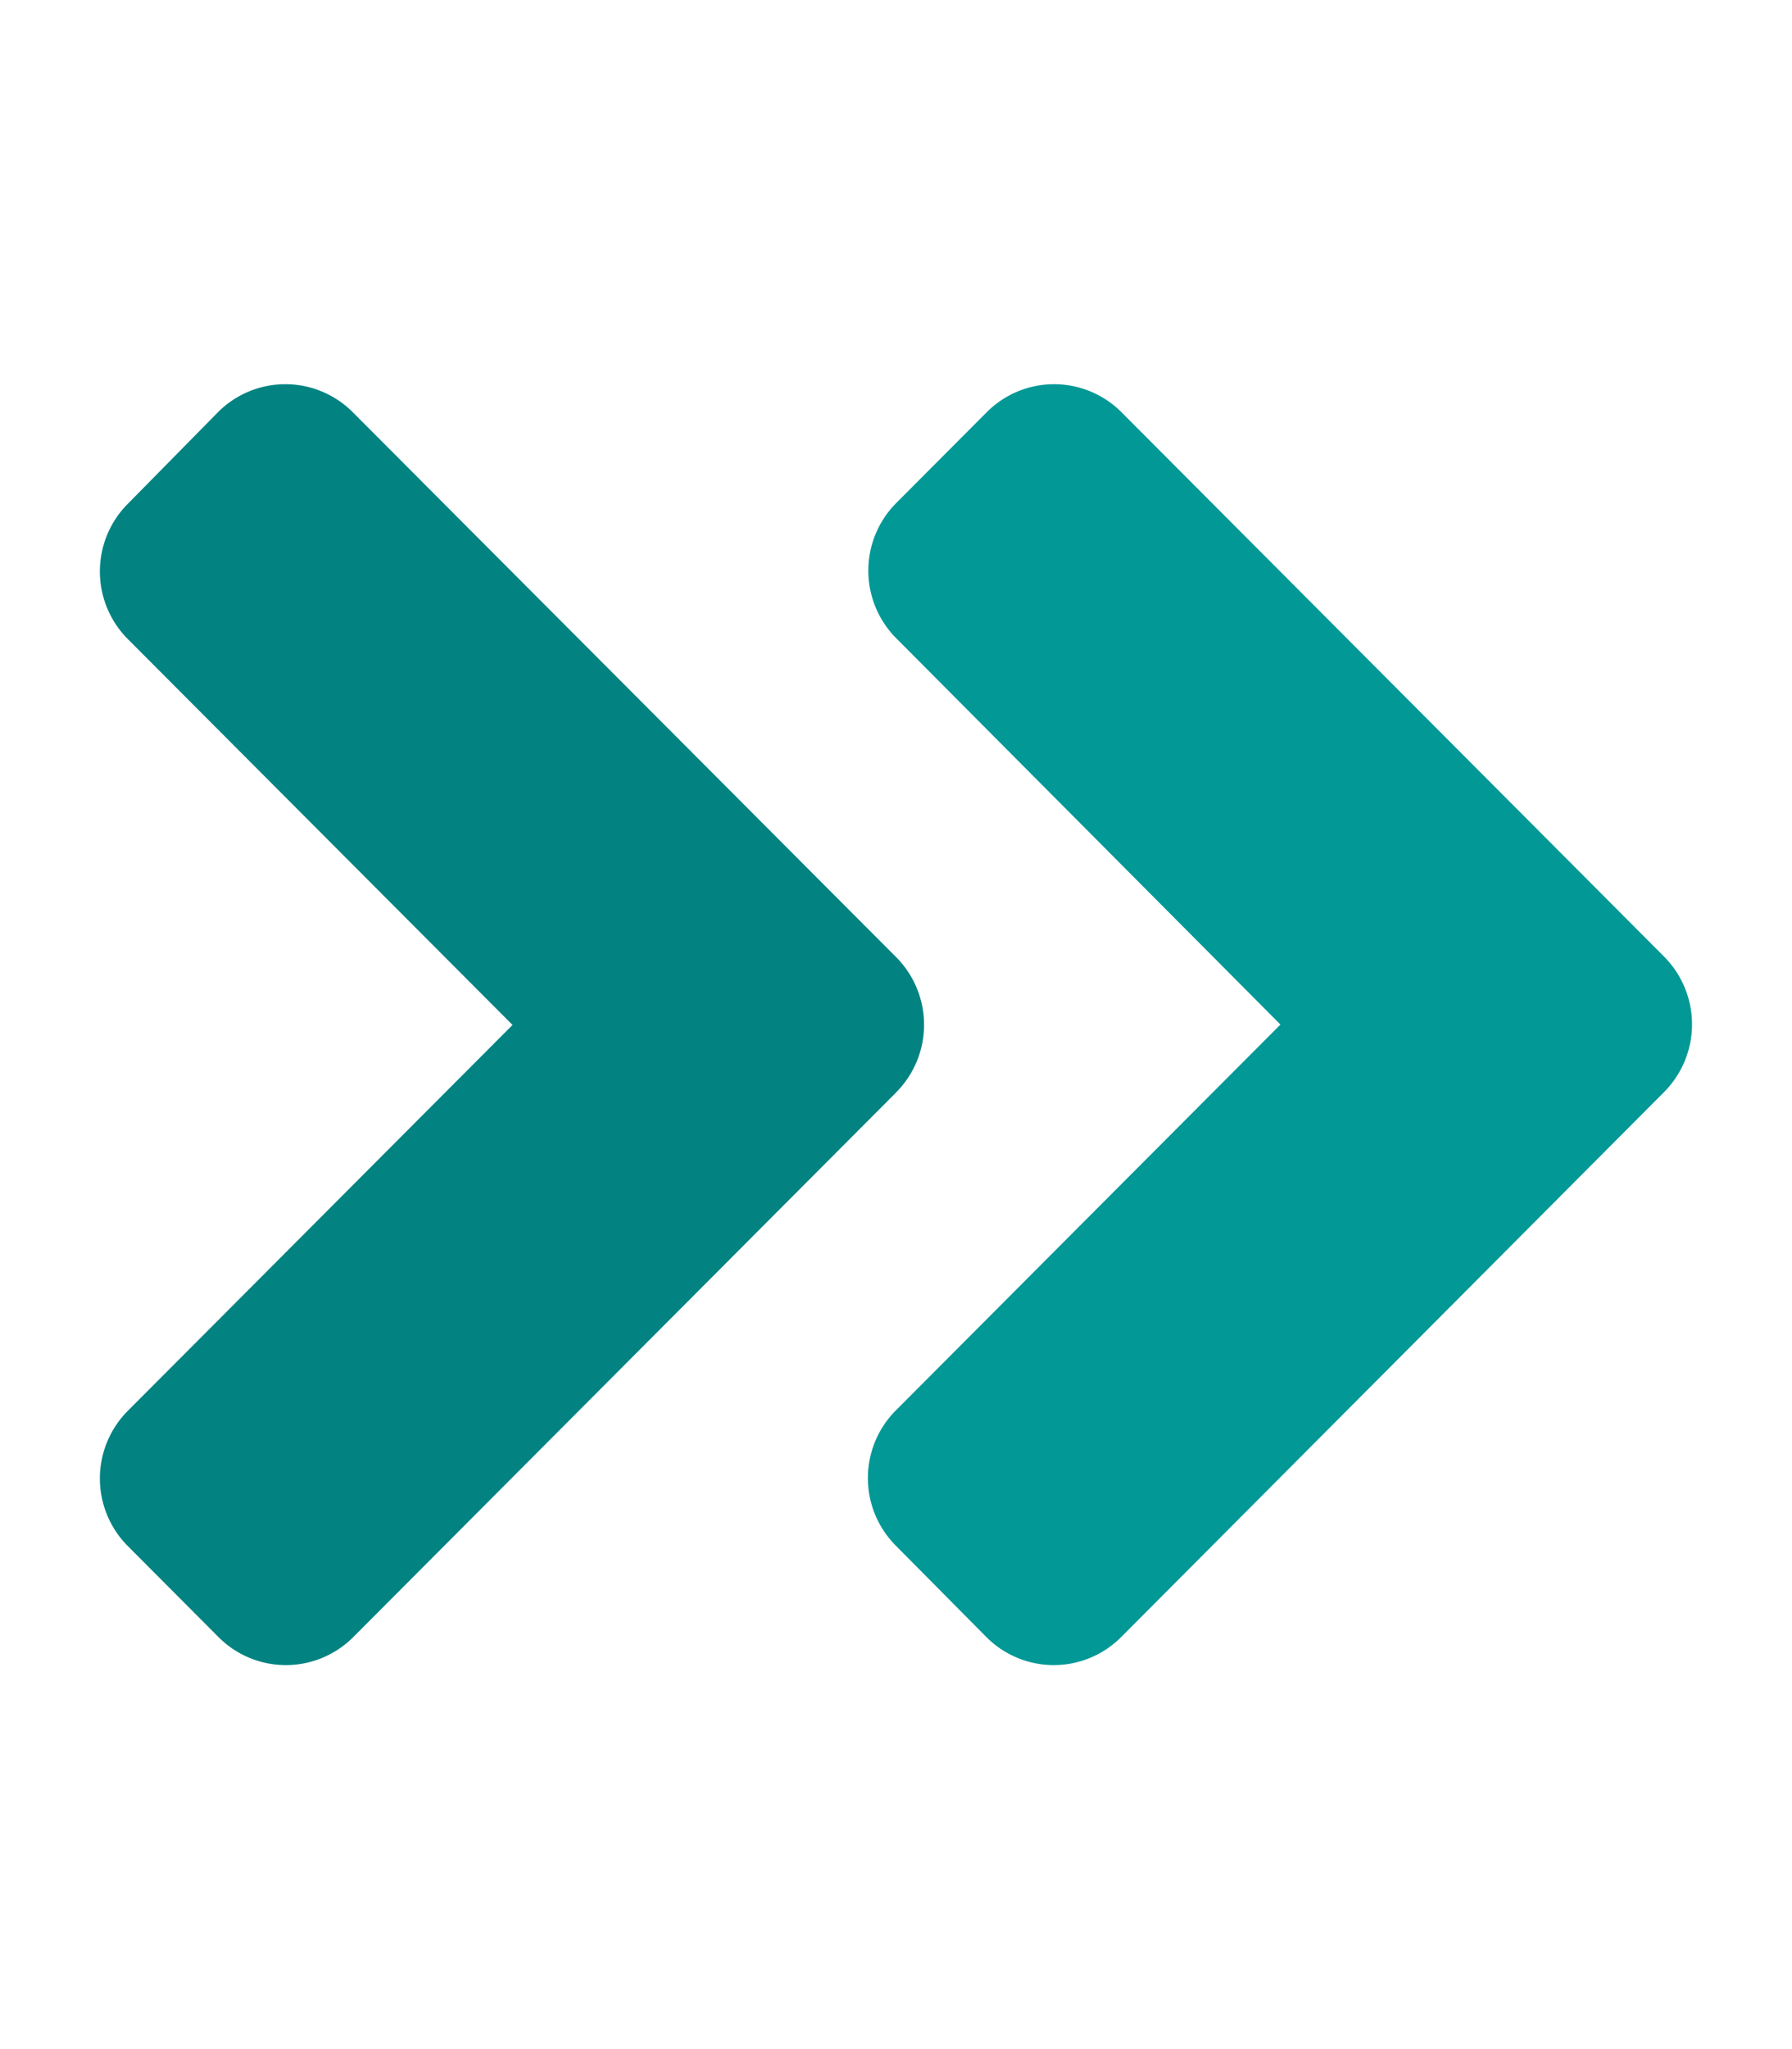 <?xml version="1.0" encoding="UTF-8"?>
<!DOCTYPE svg PUBLIC "-//W3C//DTD SVG 1.1//EN" "http://www.w3.org/Graphics/SVG/1.1/DTD/svg11.dtd">
<svg
aria-hidden="true"
focusable="false"
data-prefix="fad"
data-icon="angle-double-right"
role="img"
xmlns="http://www.w3.org/2000/svg"
viewBox="0 0 448 512"
className="svg-inline--fa fa-angle-double-right fa-w-14 fa-5x"
>
    <g className="fa-group">
        <path
        fill="currentColor"
        d="M224 273L88.37 409a23.78 23.78 0 0 1-33.8 0L32 386.36a23.94 23.94 0 0 1 0-33.89l96.13-96.37L32 159.73a23.94 23.94 0 0 1 0-33.89l22.44-22.79a23.78 23.78 0 0 1 33.8 0L223.88 239a23.94 23.94 0 0 1 .1 34z"
        class='fa_secondary'
        color="#028381"
        ></path>
        <path
        fill="currentColor"
        d="M415.89 273L280.34 409a23.77 23.77 0 0 1-33.79 0L224 386.26a23.94 23.94 0 0 1 0-33.89L320.11 256l-96-96.47a23.94 23.94 0 0 1 0-33.89l22.52-22.59a23.77 23.77 0 0 1 33.79 0L416 239a24 24 0 0 1-.11 34z"
        color="#029896"
        ></path>
    </g>
</svg>